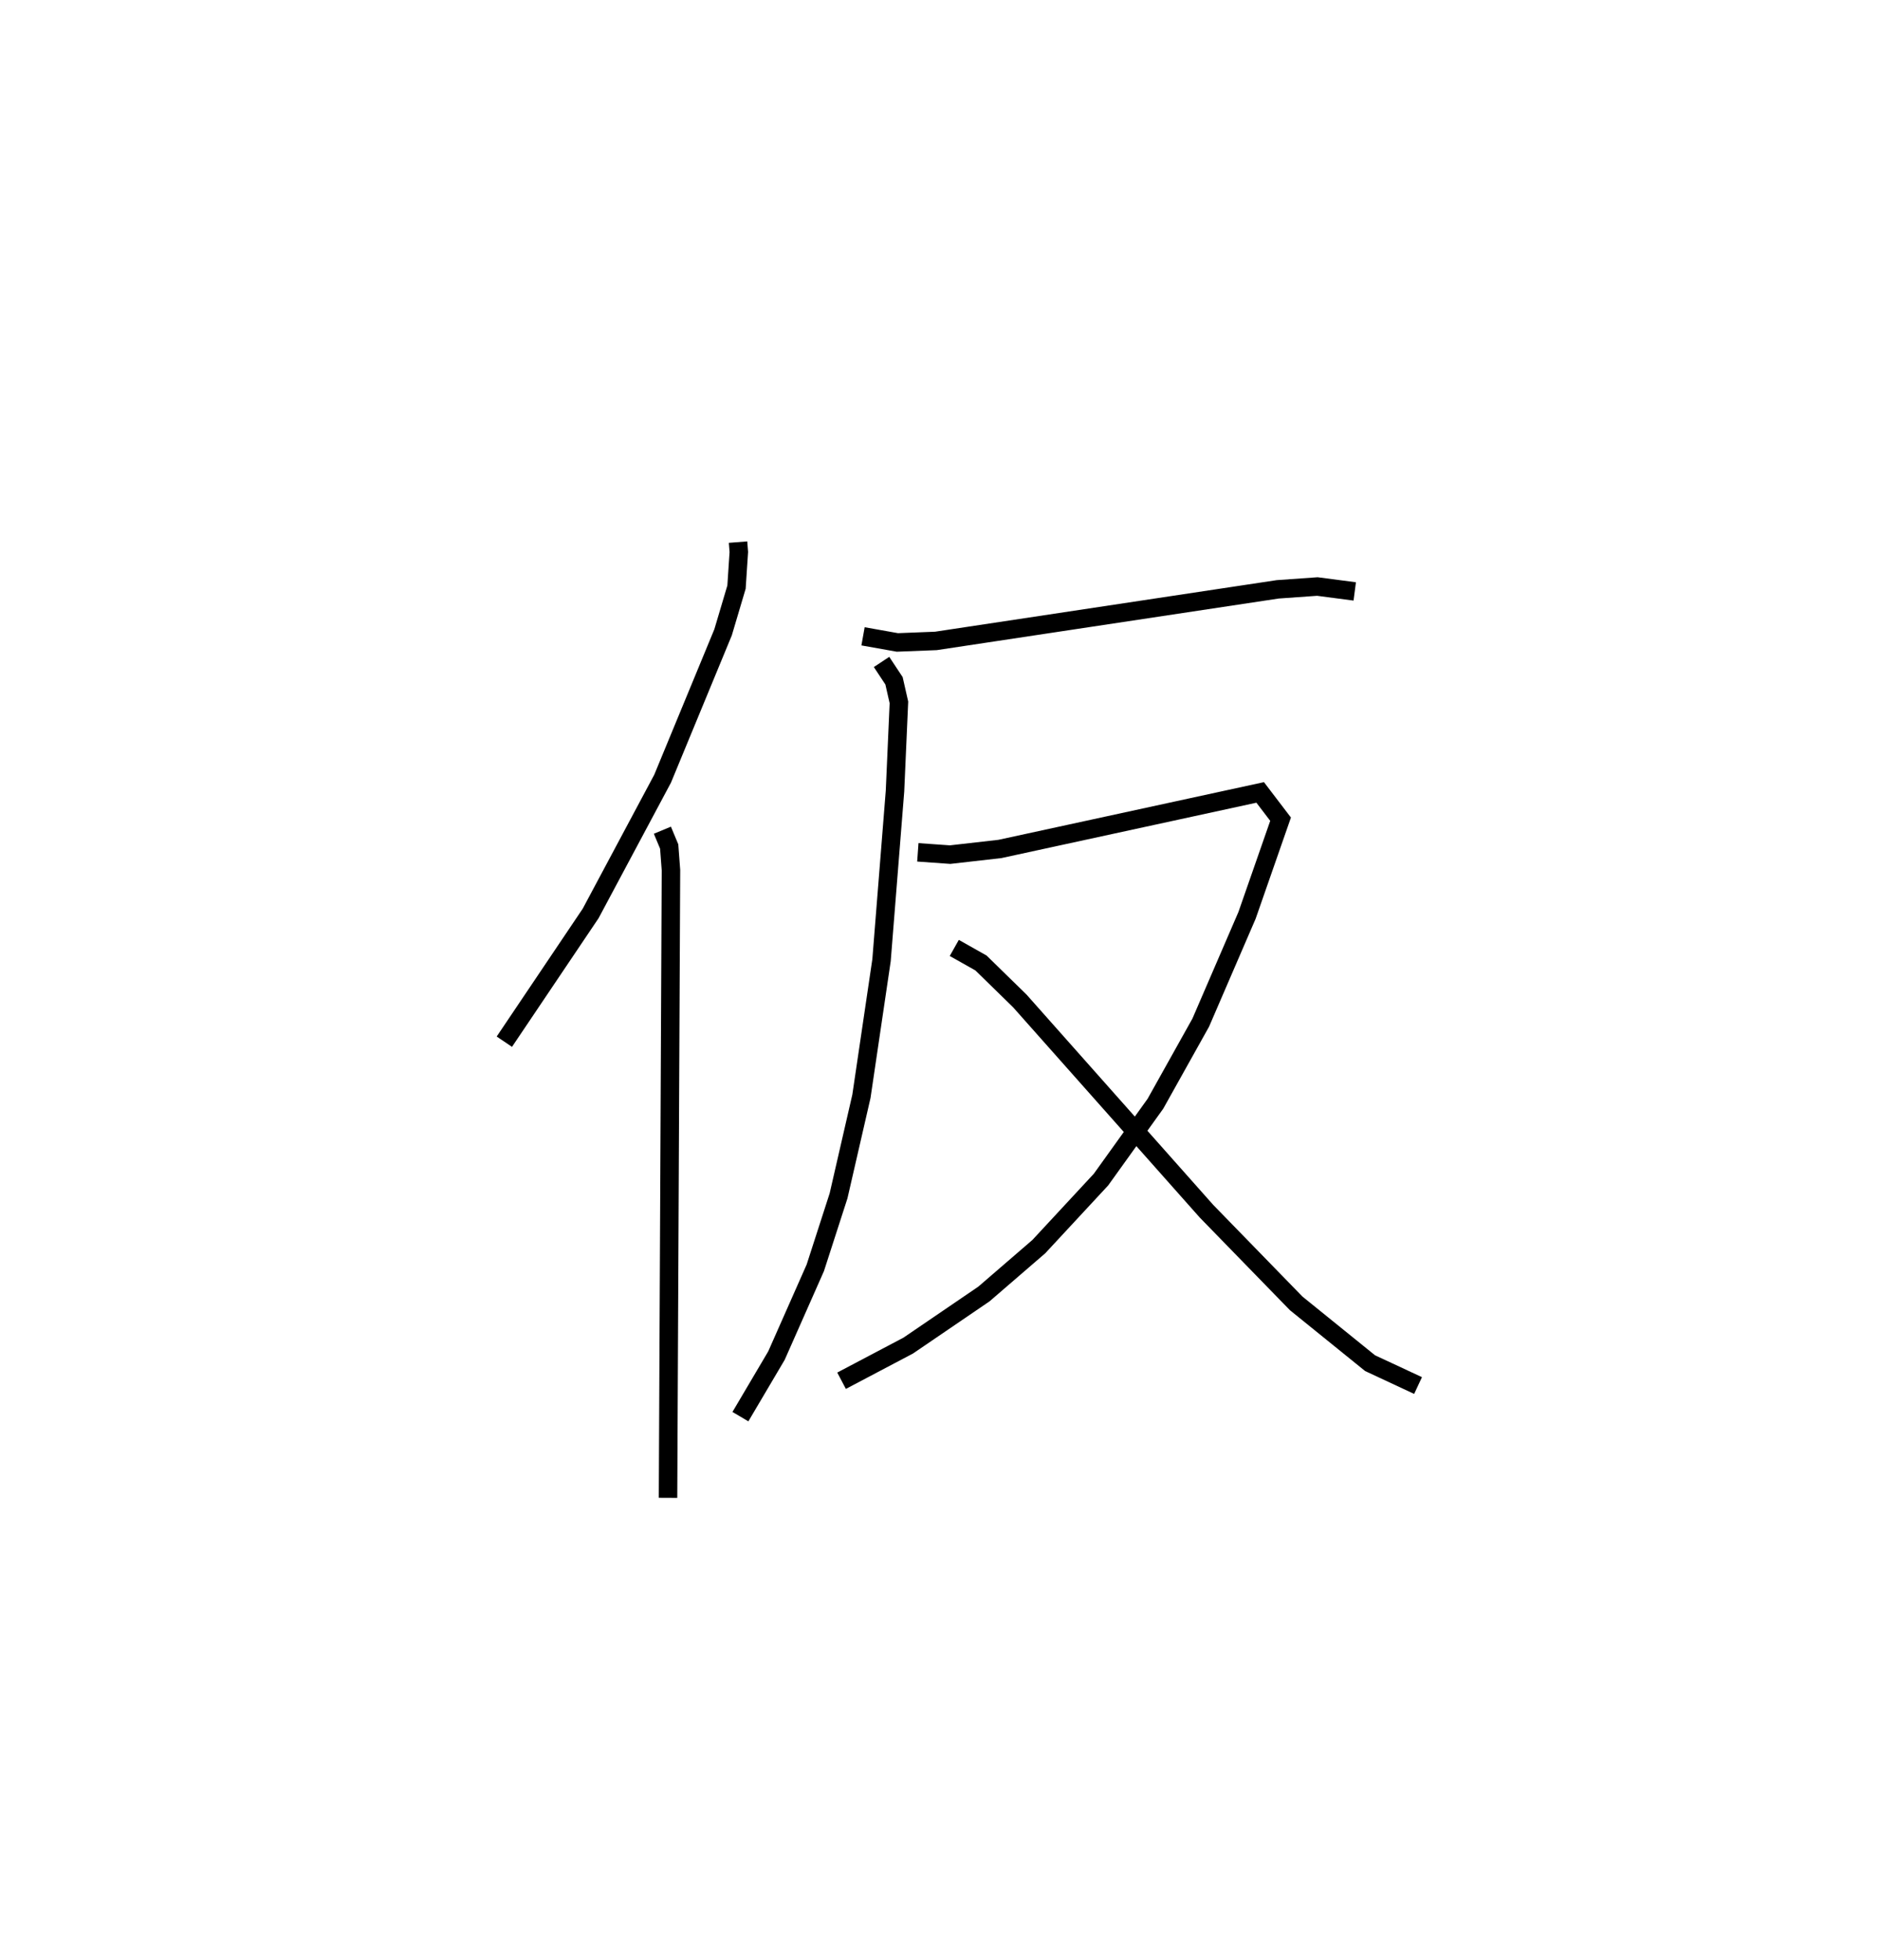 <?xml version="1.0" encoding="utf-8" ?>
<svg baseProfile="full" height="106.059" version="1.1" width="101.753" xmlns="http://www.w3.org/2000/svg" xmlns:ev="http://www.w3.org/2001/xml-events" xmlns:xlink="http://www.w3.org/1999/xlink"><defs /><rect fill="white" height="106.059" width="101.753" x="0" y="0" /><path d="M25,25 m0.0,0.0 m14.946,4.337 l0.042,0.536 -0.125,1.899 l-0.727,2.446 -3.273,7.922 l-3.895,7.292 -4.671,6.94 m8.554,-11.445 l0.368,0.882 0.096,1.28 l-0.159,33.969 m10.555,-46.623 l1.857,0.331 2.087,-0.082 l18.501,-2.792 2.145,-0.152 l2.023,0.265 m-25.611,3.817 l0.675,1.02 0.265,1.168 l-0.212,4.798 -0.729,9.153 l-1.088,7.365 -1.238,5.387 l-1.259,3.897 -2.102,4.75 l-1.951,3.303 m9.603,-30.538 l1.747,0.124 2.696,-0.307 l14.086,-3.059 1.104,1.448 l-1.816,5.206 -2.505,5.803 l-2.452,4.388 -2.946,4.106 l-3.366,3.628 -2.971,2.564 l-4.096,2.791 -3.609,1.903 m6.101,-23.422 l1.445,0.815 2.102,2.054 l10.101,11.377 4.857,4.99 l3.999,3.235 2.597,1.211 " fill="none" stroke="black" stroke-width="1" /></svg>